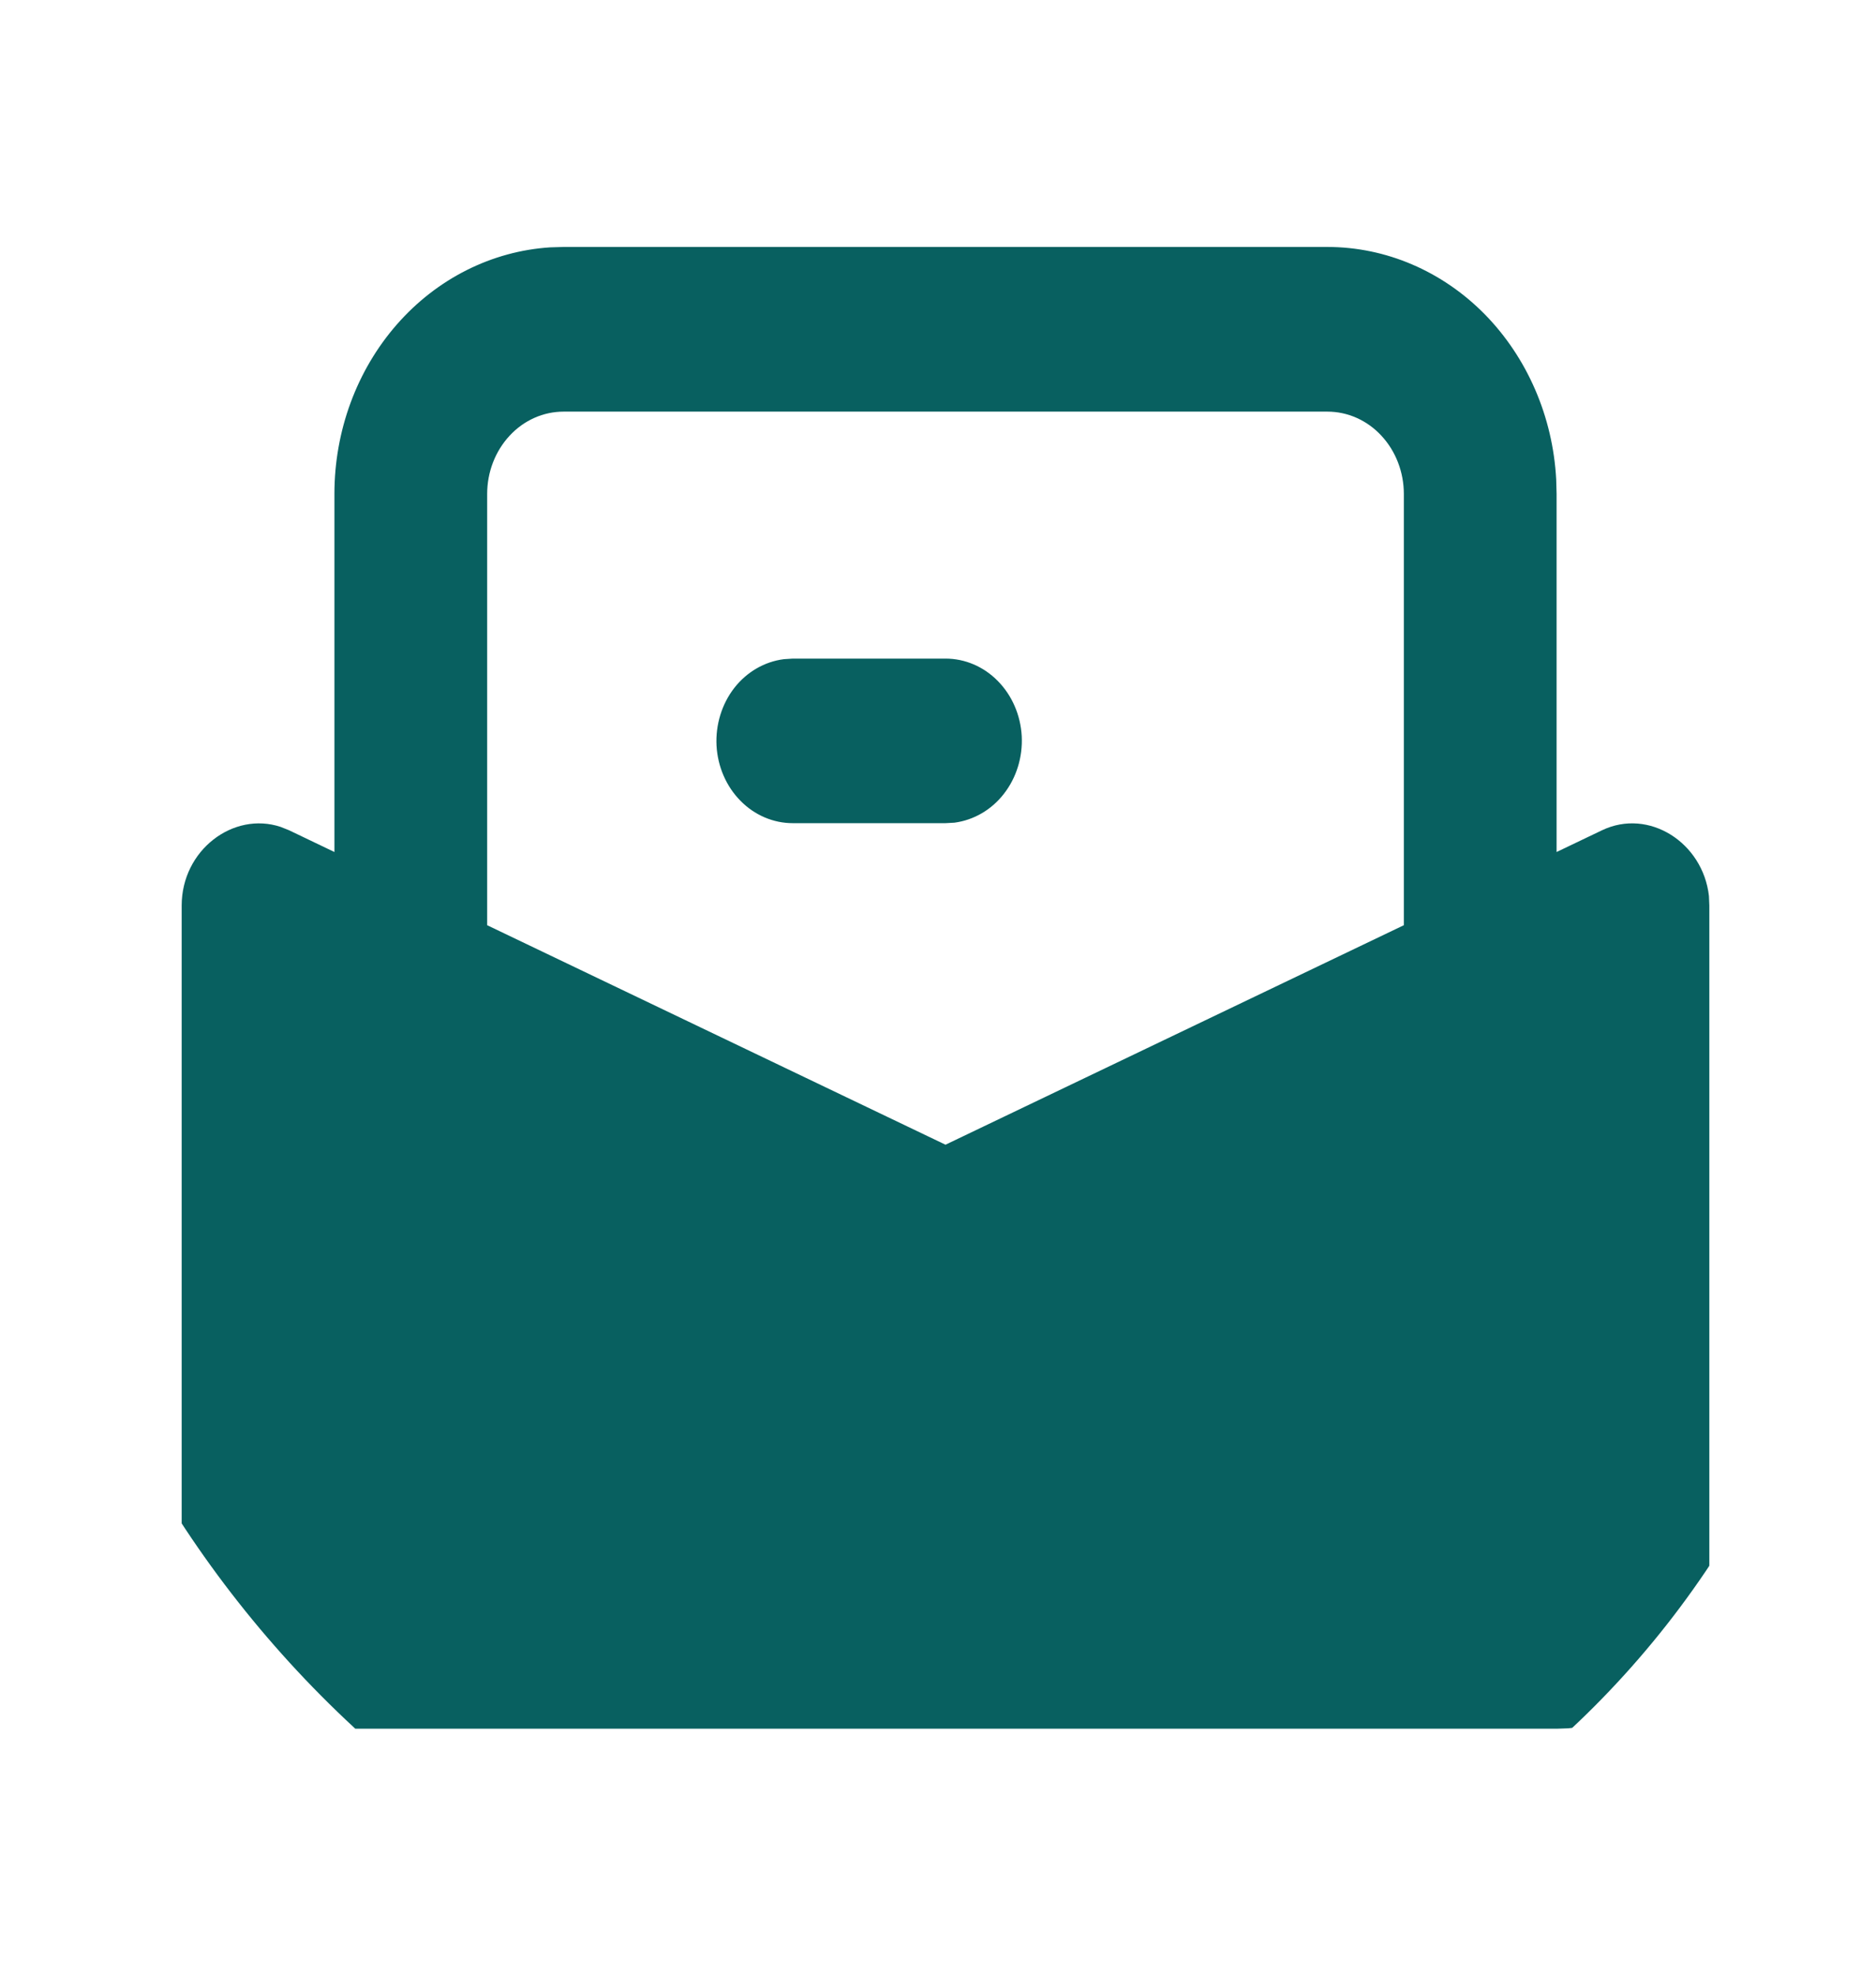 <svg width="19" height="20" viewBox="0 0 19 20" fill="none" xmlns="http://www.w3.org/2000/svg">
<g id="mingcute:invite-fill">
<g clip-path="url(#clip0_564_820)">
<g id="Group">
<path id="Vector" d="M13.444 2.5C14.036 2.5 14.606 2.744 15.037 3.181C15.467 3.619 15.727 4.217 15.761 4.853L15.765 5V8.625L16.225 8.405C16.7 8.178 17.247 8.53 17.308 9.07L17.312 9.167V15.833C17.312 16.254 17.165 16.659 16.9 16.967C16.634 17.275 16.27 17.464 15.881 17.496L15.765 17.5H3.387C2.997 17.5 2.621 17.341 2.334 17.055C2.048 16.77 1.873 16.378 1.844 15.958L1.84 15.833V9.167C1.84 8.607 2.362 8.211 2.843 8.371L2.928 8.405L3.387 8.625V5C3.387 4.362 3.613 3.749 4.019 3.285C4.425 2.821 4.981 2.542 5.572 2.504L5.708 2.5H13.444ZM13.444 4.167H5.708C5.503 4.167 5.306 4.254 5.161 4.411C5.016 4.567 4.934 4.779 4.934 5V9.366L9.576 11.588L14.218 9.366V5C14.218 4.779 14.136 4.567 13.991 4.411C13.846 4.254 13.649 4.167 13.444 4.167ZM9.576 6.667C9.773 6.667 9.963 6.748 10.106 6.894C10.25 7.04 10.336 7.239 10.348 7.451C10.359 7.663 10.295 7.872 10.168 8.035C10.042 8.198 9.862 8.302 9.667 8.328L9.576 8.333H8.029C7.832 8.333 7.642 8.252 7.499 8.106C7.355 7.96 7.269 7.761 7.257 7.549C7.246 7.337 7.31 7.128 7.436 6.965C7.563 6.802 7.743 6.698 7.938 6.673L8.029 6.667H9.576Z" fill="#086060"/>
</g>
</g>
</g>
<defs>
<clipPath id="clip0_564_820">
<rect x="0.293" width="18.567" height="20" rx="9.284" fill="white"/>
</clipPath>
</defs>
</svg>
